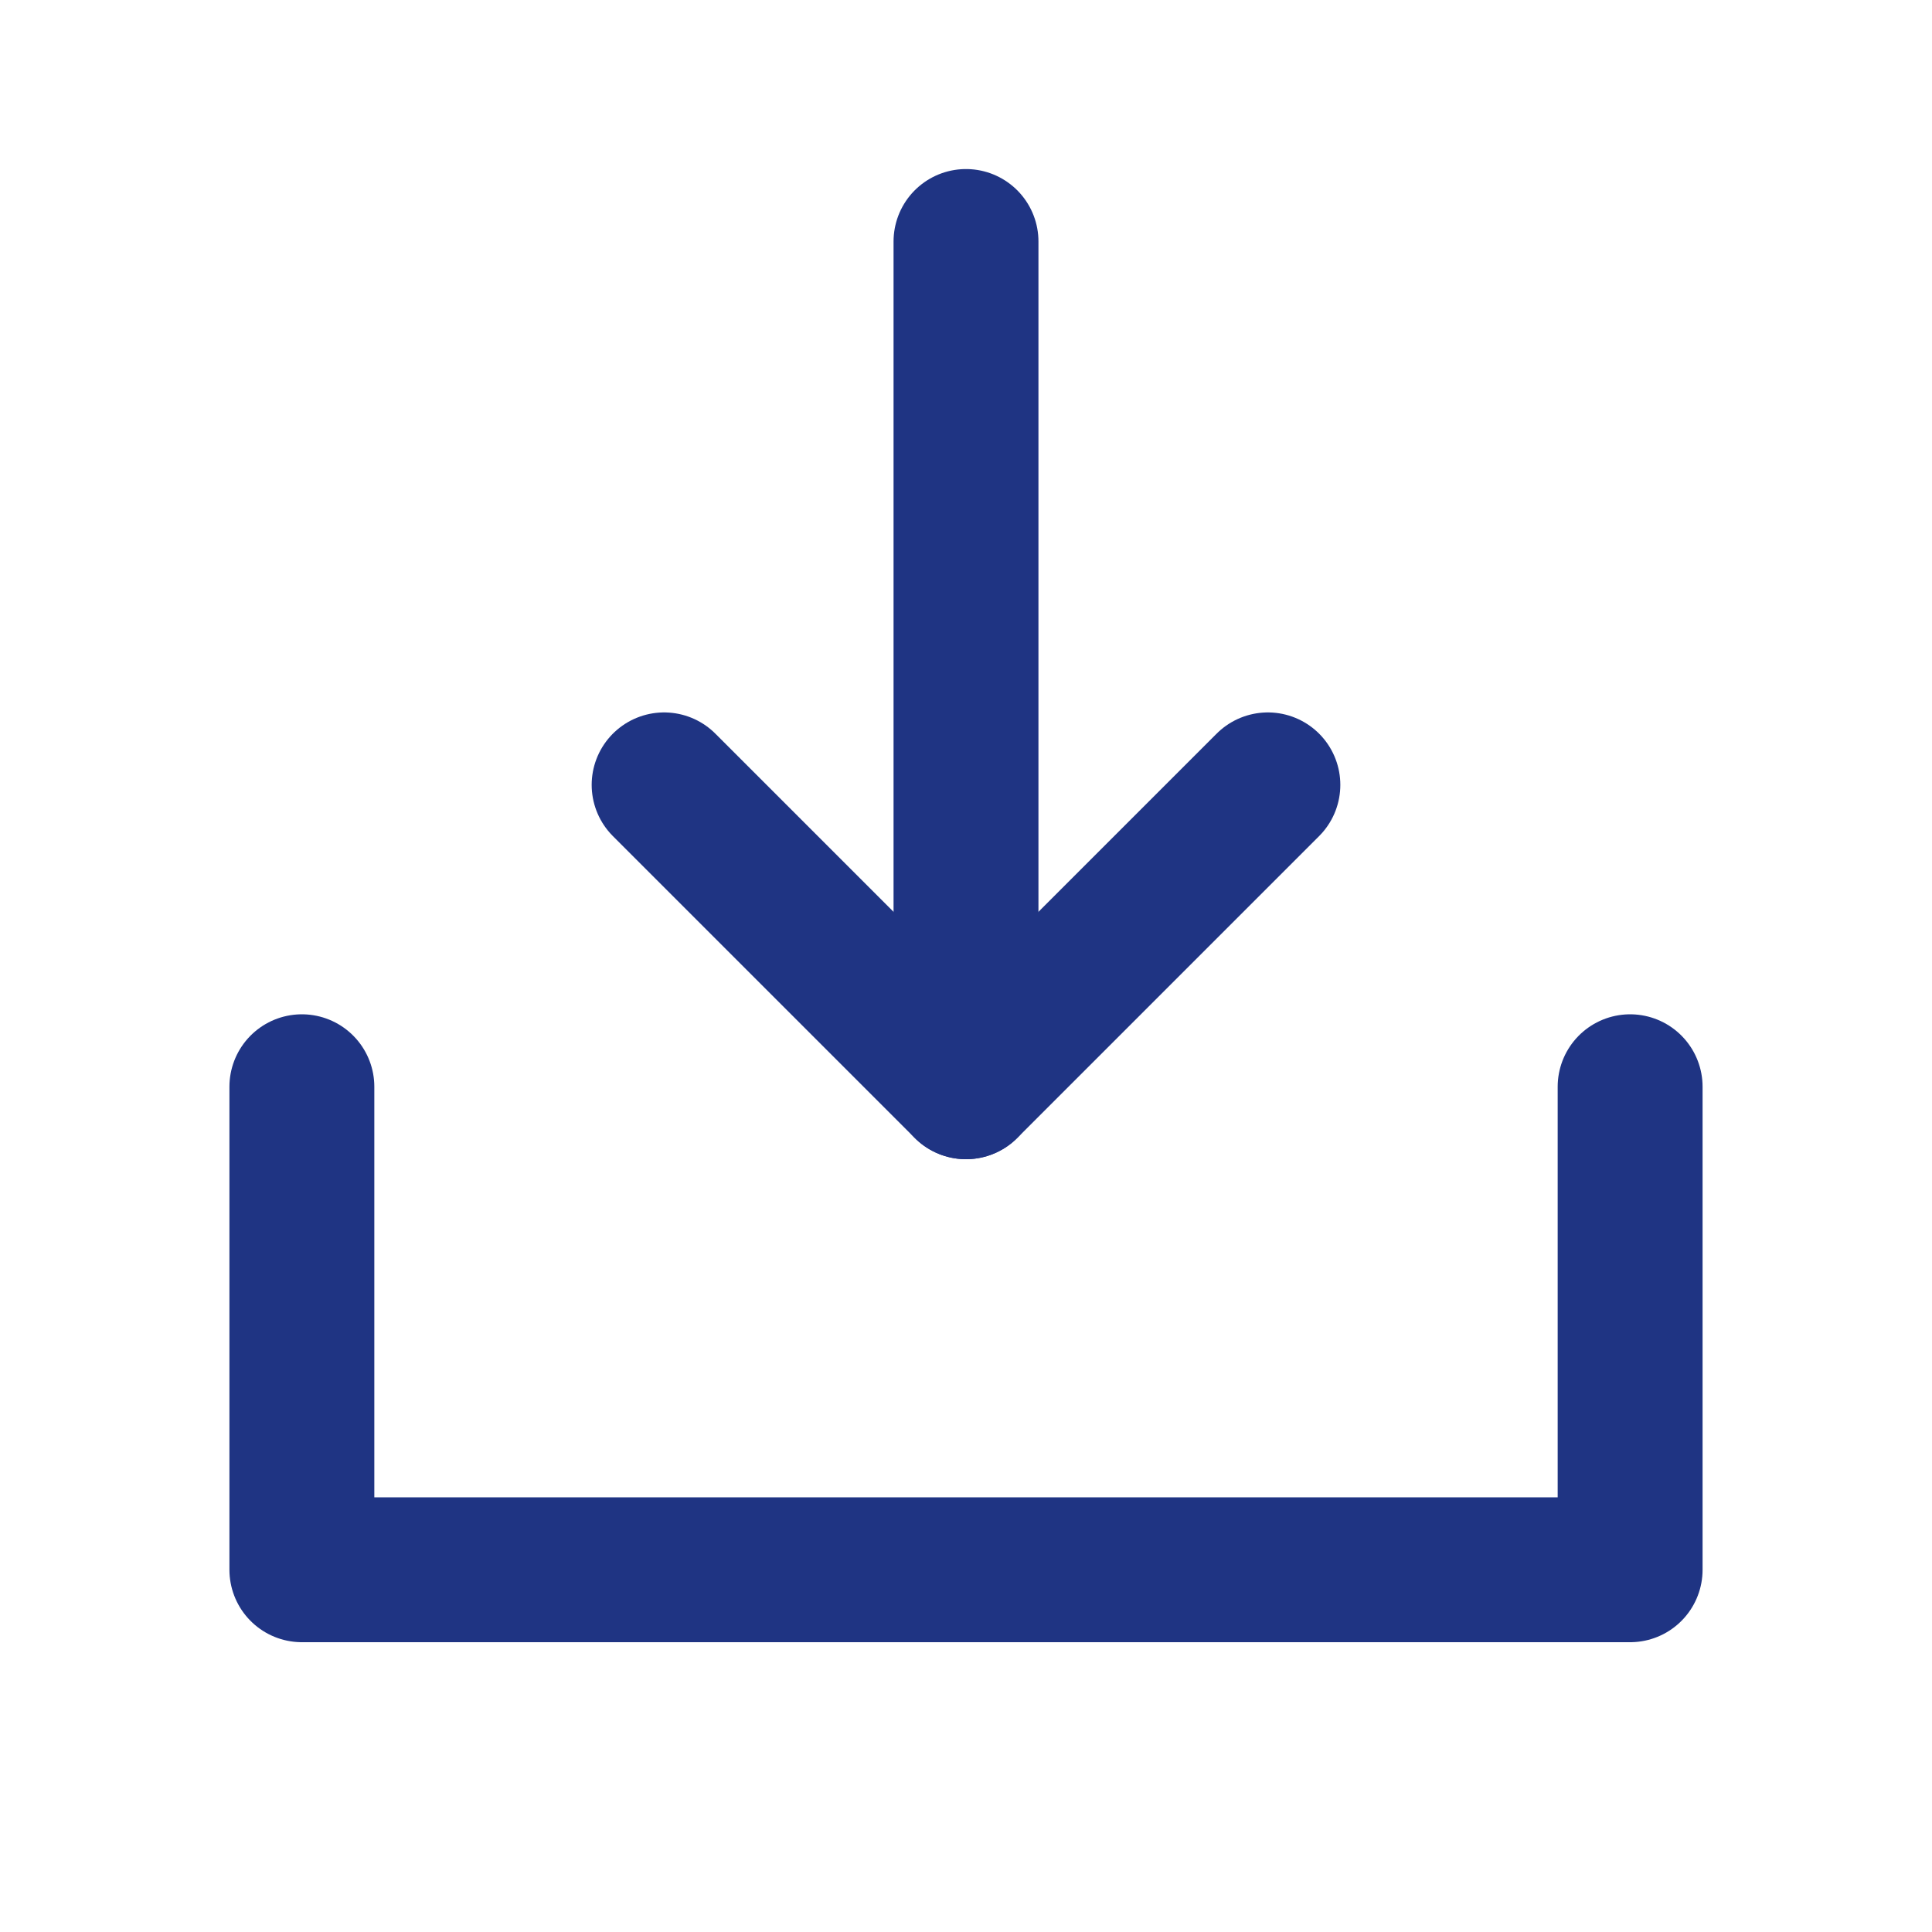 <svg width="20" height="20" viewBox="0 0 20 20" fill="none" xmlns="http://www.w3.org/2000/svg">
<g clip-path="url(#clip0_82_193)">
<path d="M10 11.25V2.5" stroke="#1F3483" stroke-width="1.5" stroke-linecap="round" stroke-linejoin="round"/>
<path d="M16.875 11.25V16.25H3.125V11.25" stroke="#1F3483" stroke-width="1.5" stroke-linecap="round" stroke-linejoin="round"/>
<path d="M13.125 8.125L10 11.25L6.875 8.125" stroke="#1F3483" stroke-width="1.5" stroke-linecap="round" stroke-linejoin="round"/>
</g>
<defs>
<clipPath id="clip0_82_193">
<rect width="20" height="20" fill="white"/>
</clipPath>
</defs>
</svg>
